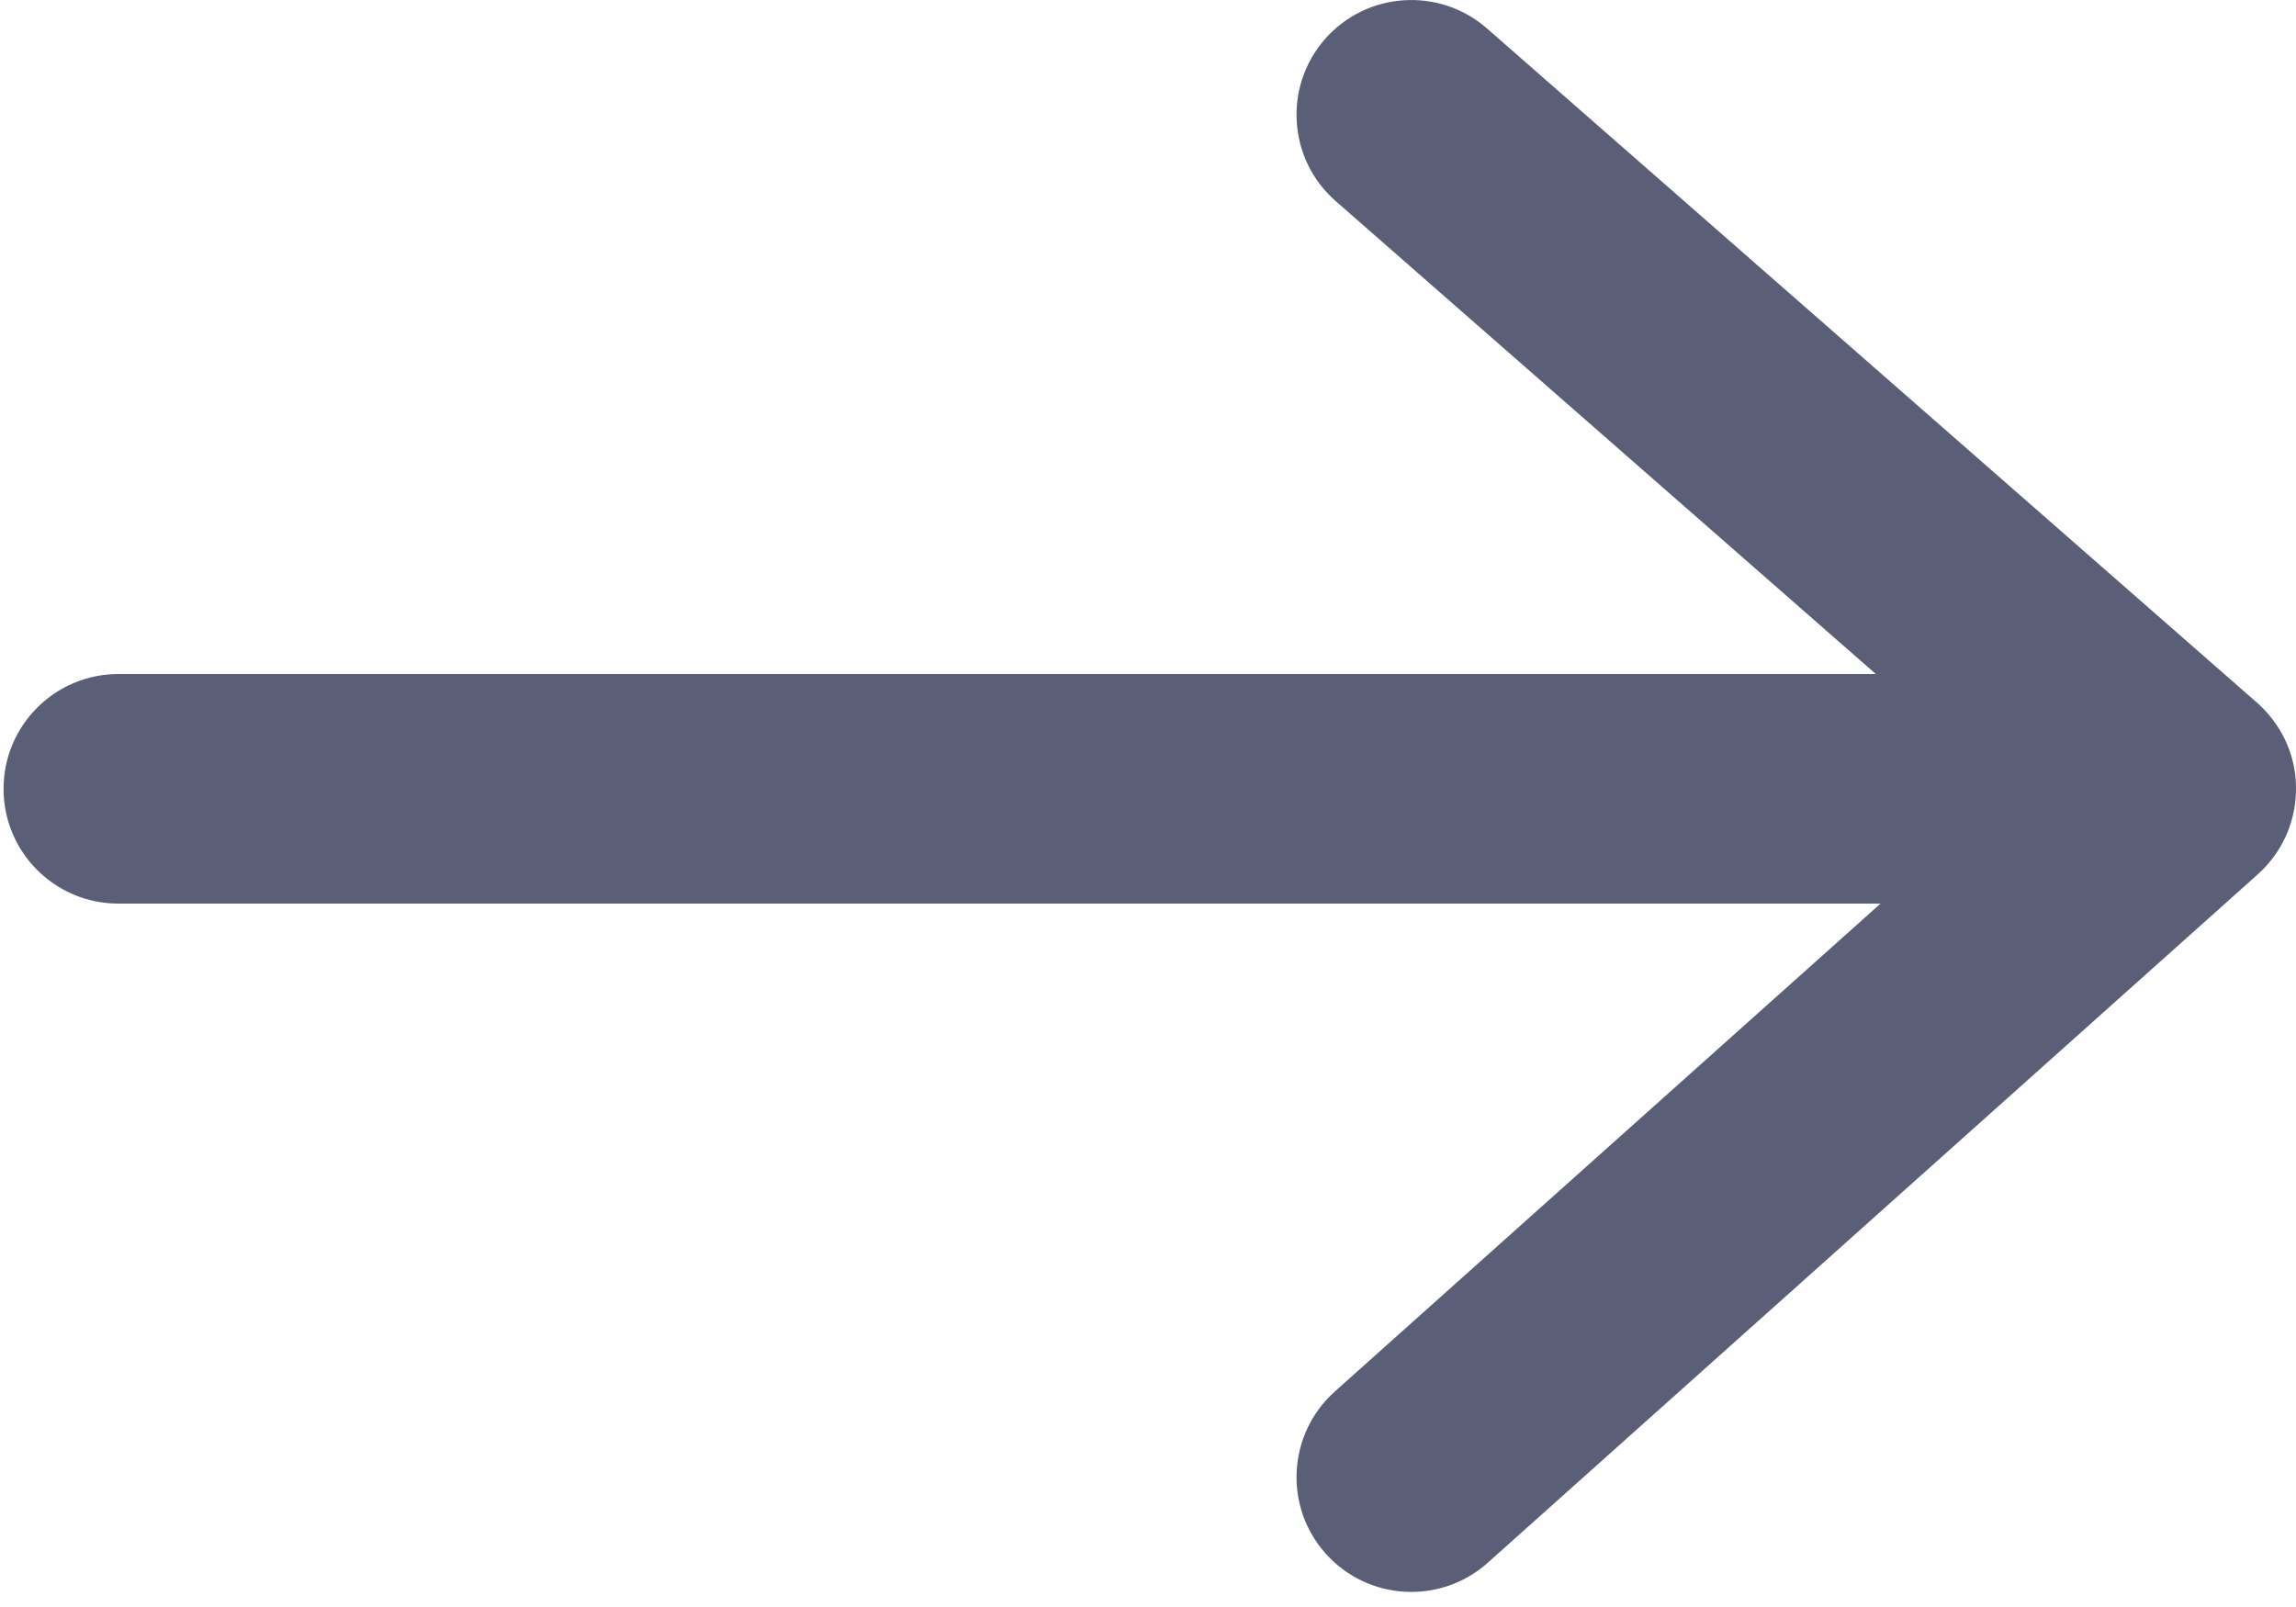 <?xml version="1.0" encoding="UTF-8"?>
<svg width="20px" height="14px" viewBox="0 0 20 14" version="1.1" xmlns="http://www.w3.org/2000/svg" xmlns:xlink="http://www.w3.org/1999/xlink">
    <!-- Generator: Sketch 56.3 (81716) - https://sketch.com -->
    <title>icons/Navbar/Back Copy</title>
    <desc>Created with Sketch.</desc>
    <defs>
        <path d="M8.619,15.872 L13.373,20.123 C13.784,20.491 13.82,21.124 13.452,21.535 C13.084,21.947 12.451,21.982 12.04,21.614 L5.345,15.628 C5.311,15.598 5.278,15.566 5.248,15.531 C5.079,15.339 4.998,15.1 5,14.863 C5,14.634 5.084,14.396 5.255,14.206 C5.286,14.171 5.318,14.139 5.353,14.11 L12.047,8.248 C12.463,7.884 13.095,7.926 13.459,8.341 C13.822,8.757 13.781,9.388 13.365,9.752 L8.66,13.872 L23.969,13.872 C24.521,13.872 24.969,14.32 24.969,14.872 C24.969,15.425 24.521,15.872 23.969,15.872 L8.619,15.872 Z" id="path-1"></path>
    </defs>
    <g id="Page-1" stroke="none" stroke-width="1" fill="none" fill-rule="evenodd">
        <g id="Новости" transform="translate(-1054, -2424)">
            <g id="Group-10" transform="translate(460, 2379)">
                <g id="Group-8" transform="translate(381, 37)">
                    <g id="Group-7" transform="translate(118, 0)">
                        <g id="icons/Navbar/Back" transform="translate(105, 15) scale(-1, 1) translate(-105, -15) translate(90, 0)">
                            <mask id="mask-2" fill="white">
                                <use xlink:href="#path-1"></use>
                            </mask>
                            <use id="Combined-Shape" fill="#5B5E77" fill-rule="evenodd" xlink:href="#path-1"></use>
                        </g>
                    </g>
                </g>
            </g>
        </g>
    </g>
</svg>